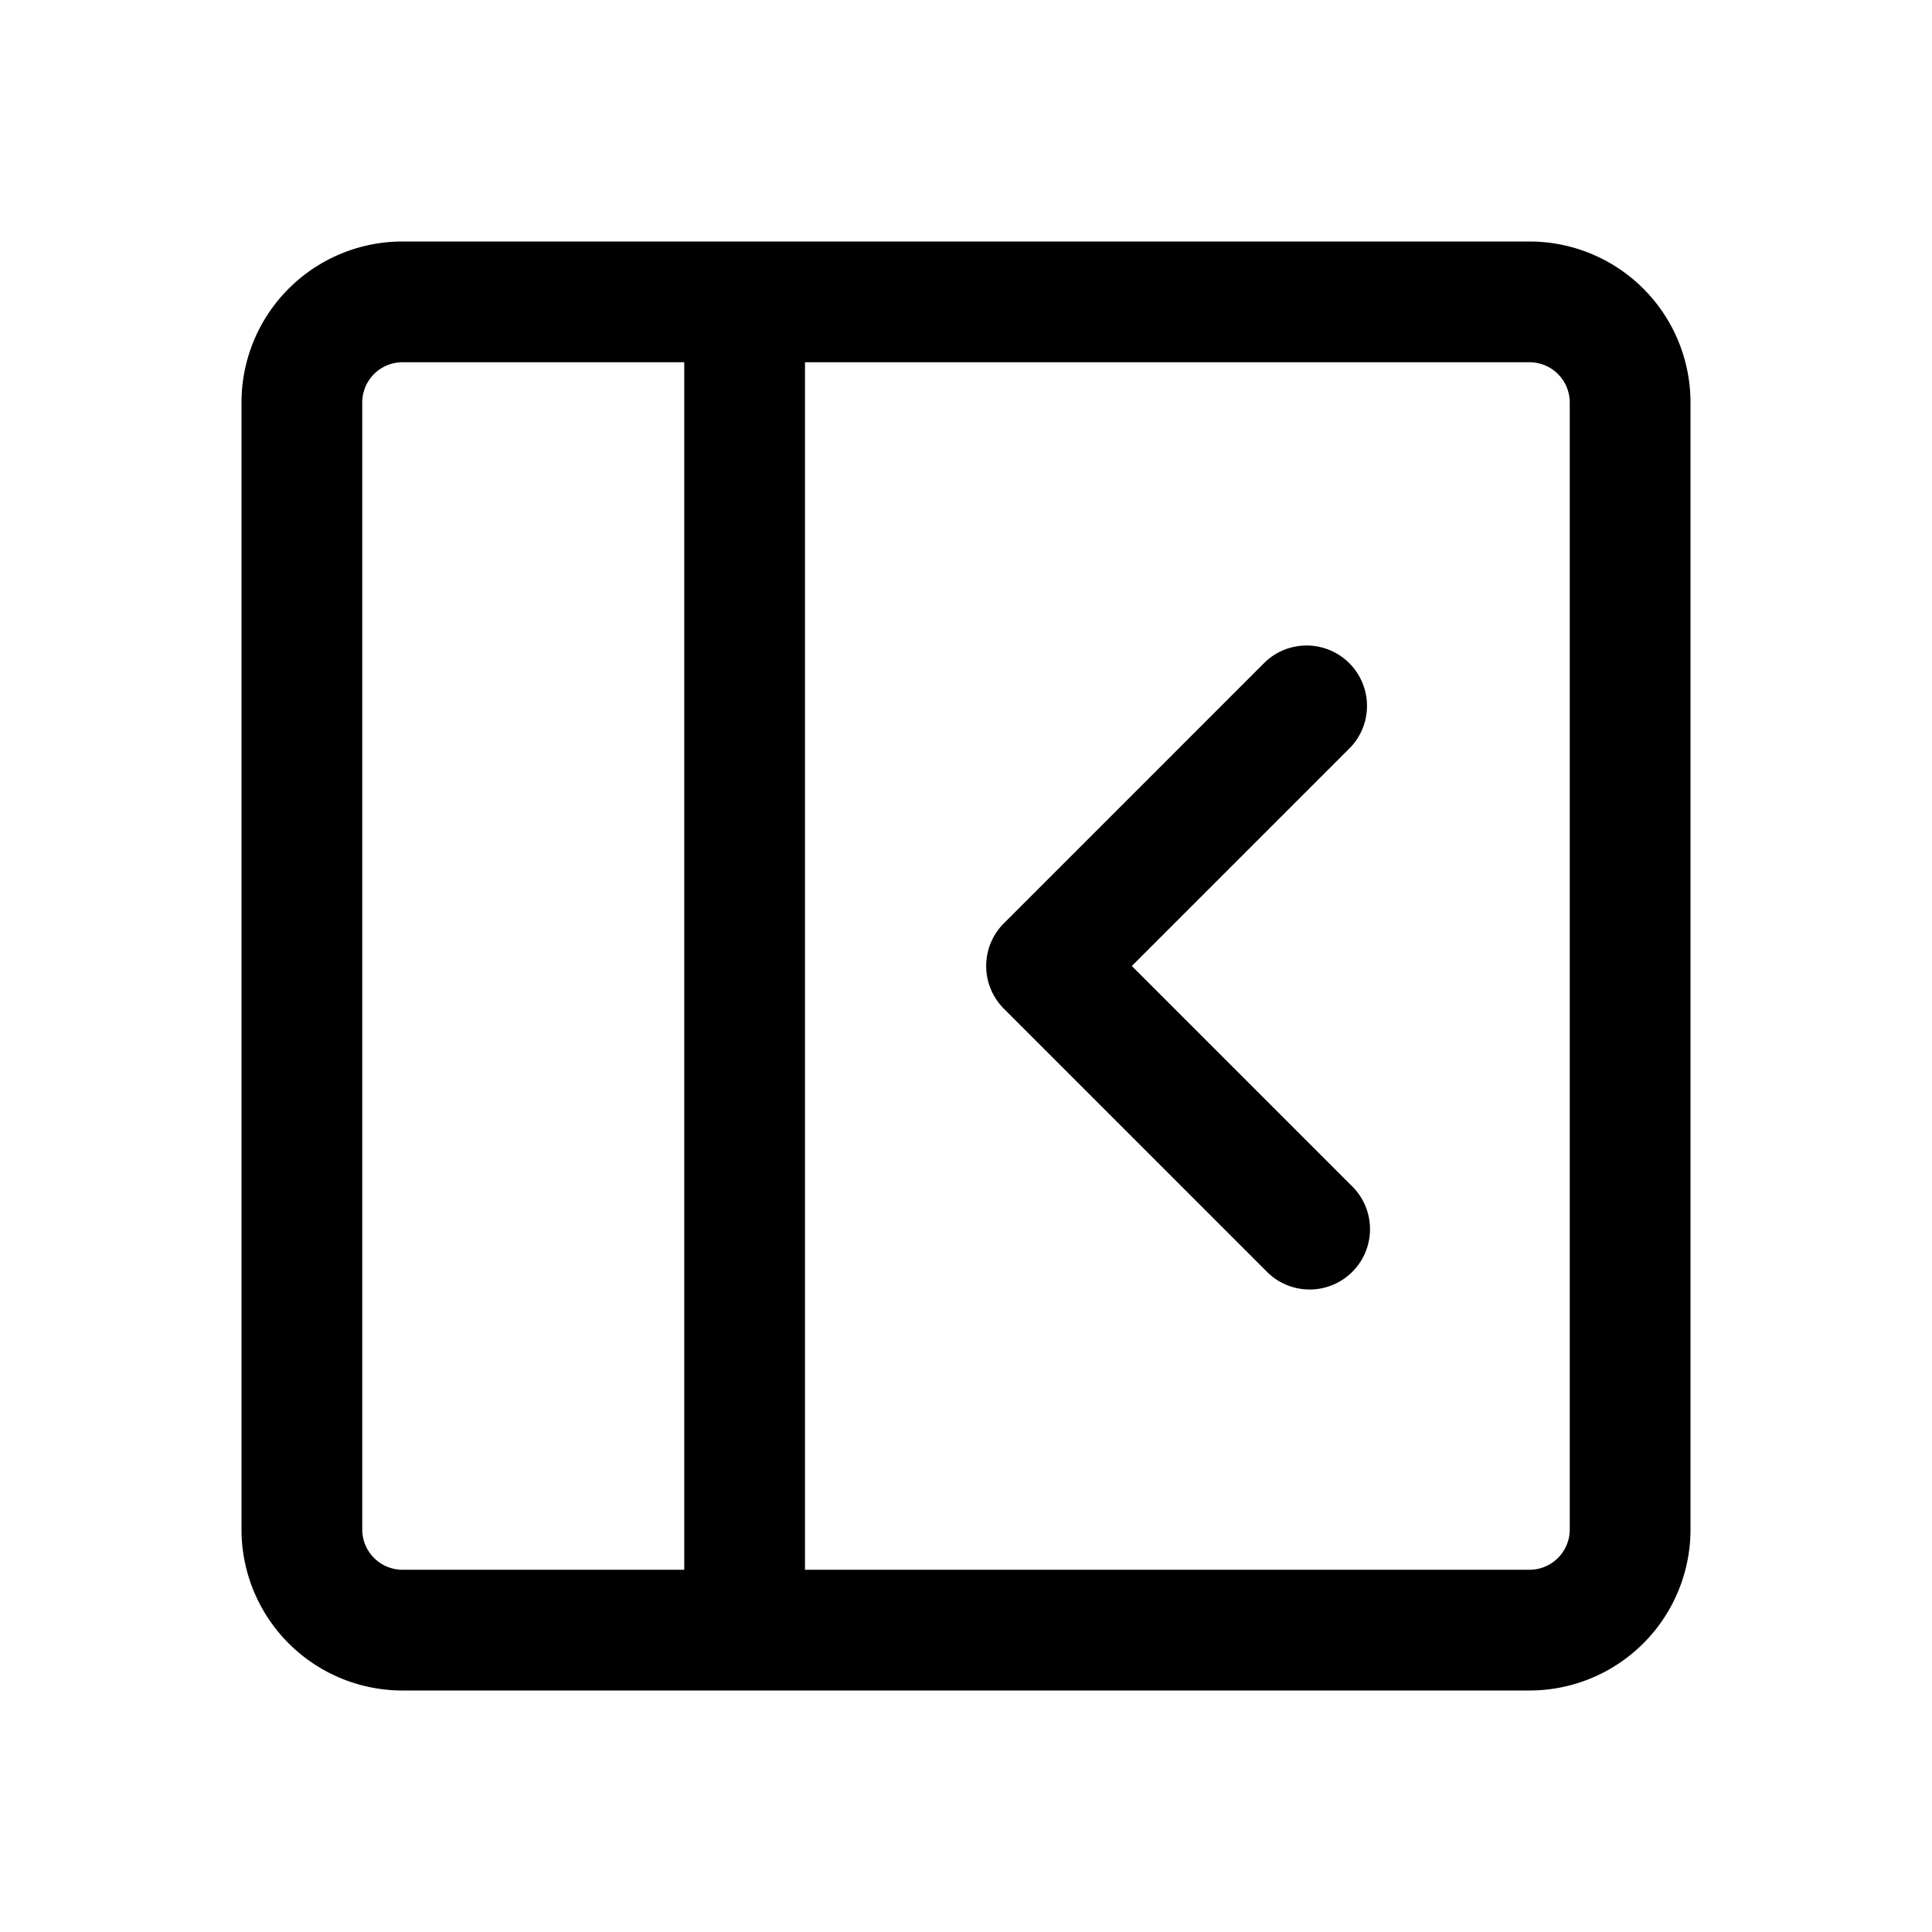 <svg xmlns="http://www.w3.org/2000/svg" width="24" height="24" fill="currentColor" viewBox="0 0 24 24">
  <path d="M16.78 9.28a.75.75 0 0 0-1.06-1.06l-3.25 3.25a.75.75 0 0 0 0 1.06l3.25 3.25a.75.75 0 1 0 1.06-1.06L14.06 12l2.72-2.72Z"/>
  <path fill-rule="evenodd" d="M5 3a2 2 0 0 0-2 2v14a2 2 0 0 0 2 2h14a2 2 0 0 0 2-2V5a2 2 0 0 0-2-2H5Zm14 1.5h-9v15h9a.5.5 0 0 0 .5-.5V5a.5.5 0 0 0-.5-.5Zm-14 0h3.5v15H5a.5.5 0 0 1-.5-.5V5a.5.5 0 0 1 .5-.5Z" clip-rule="evenodd"/>
</svg>
